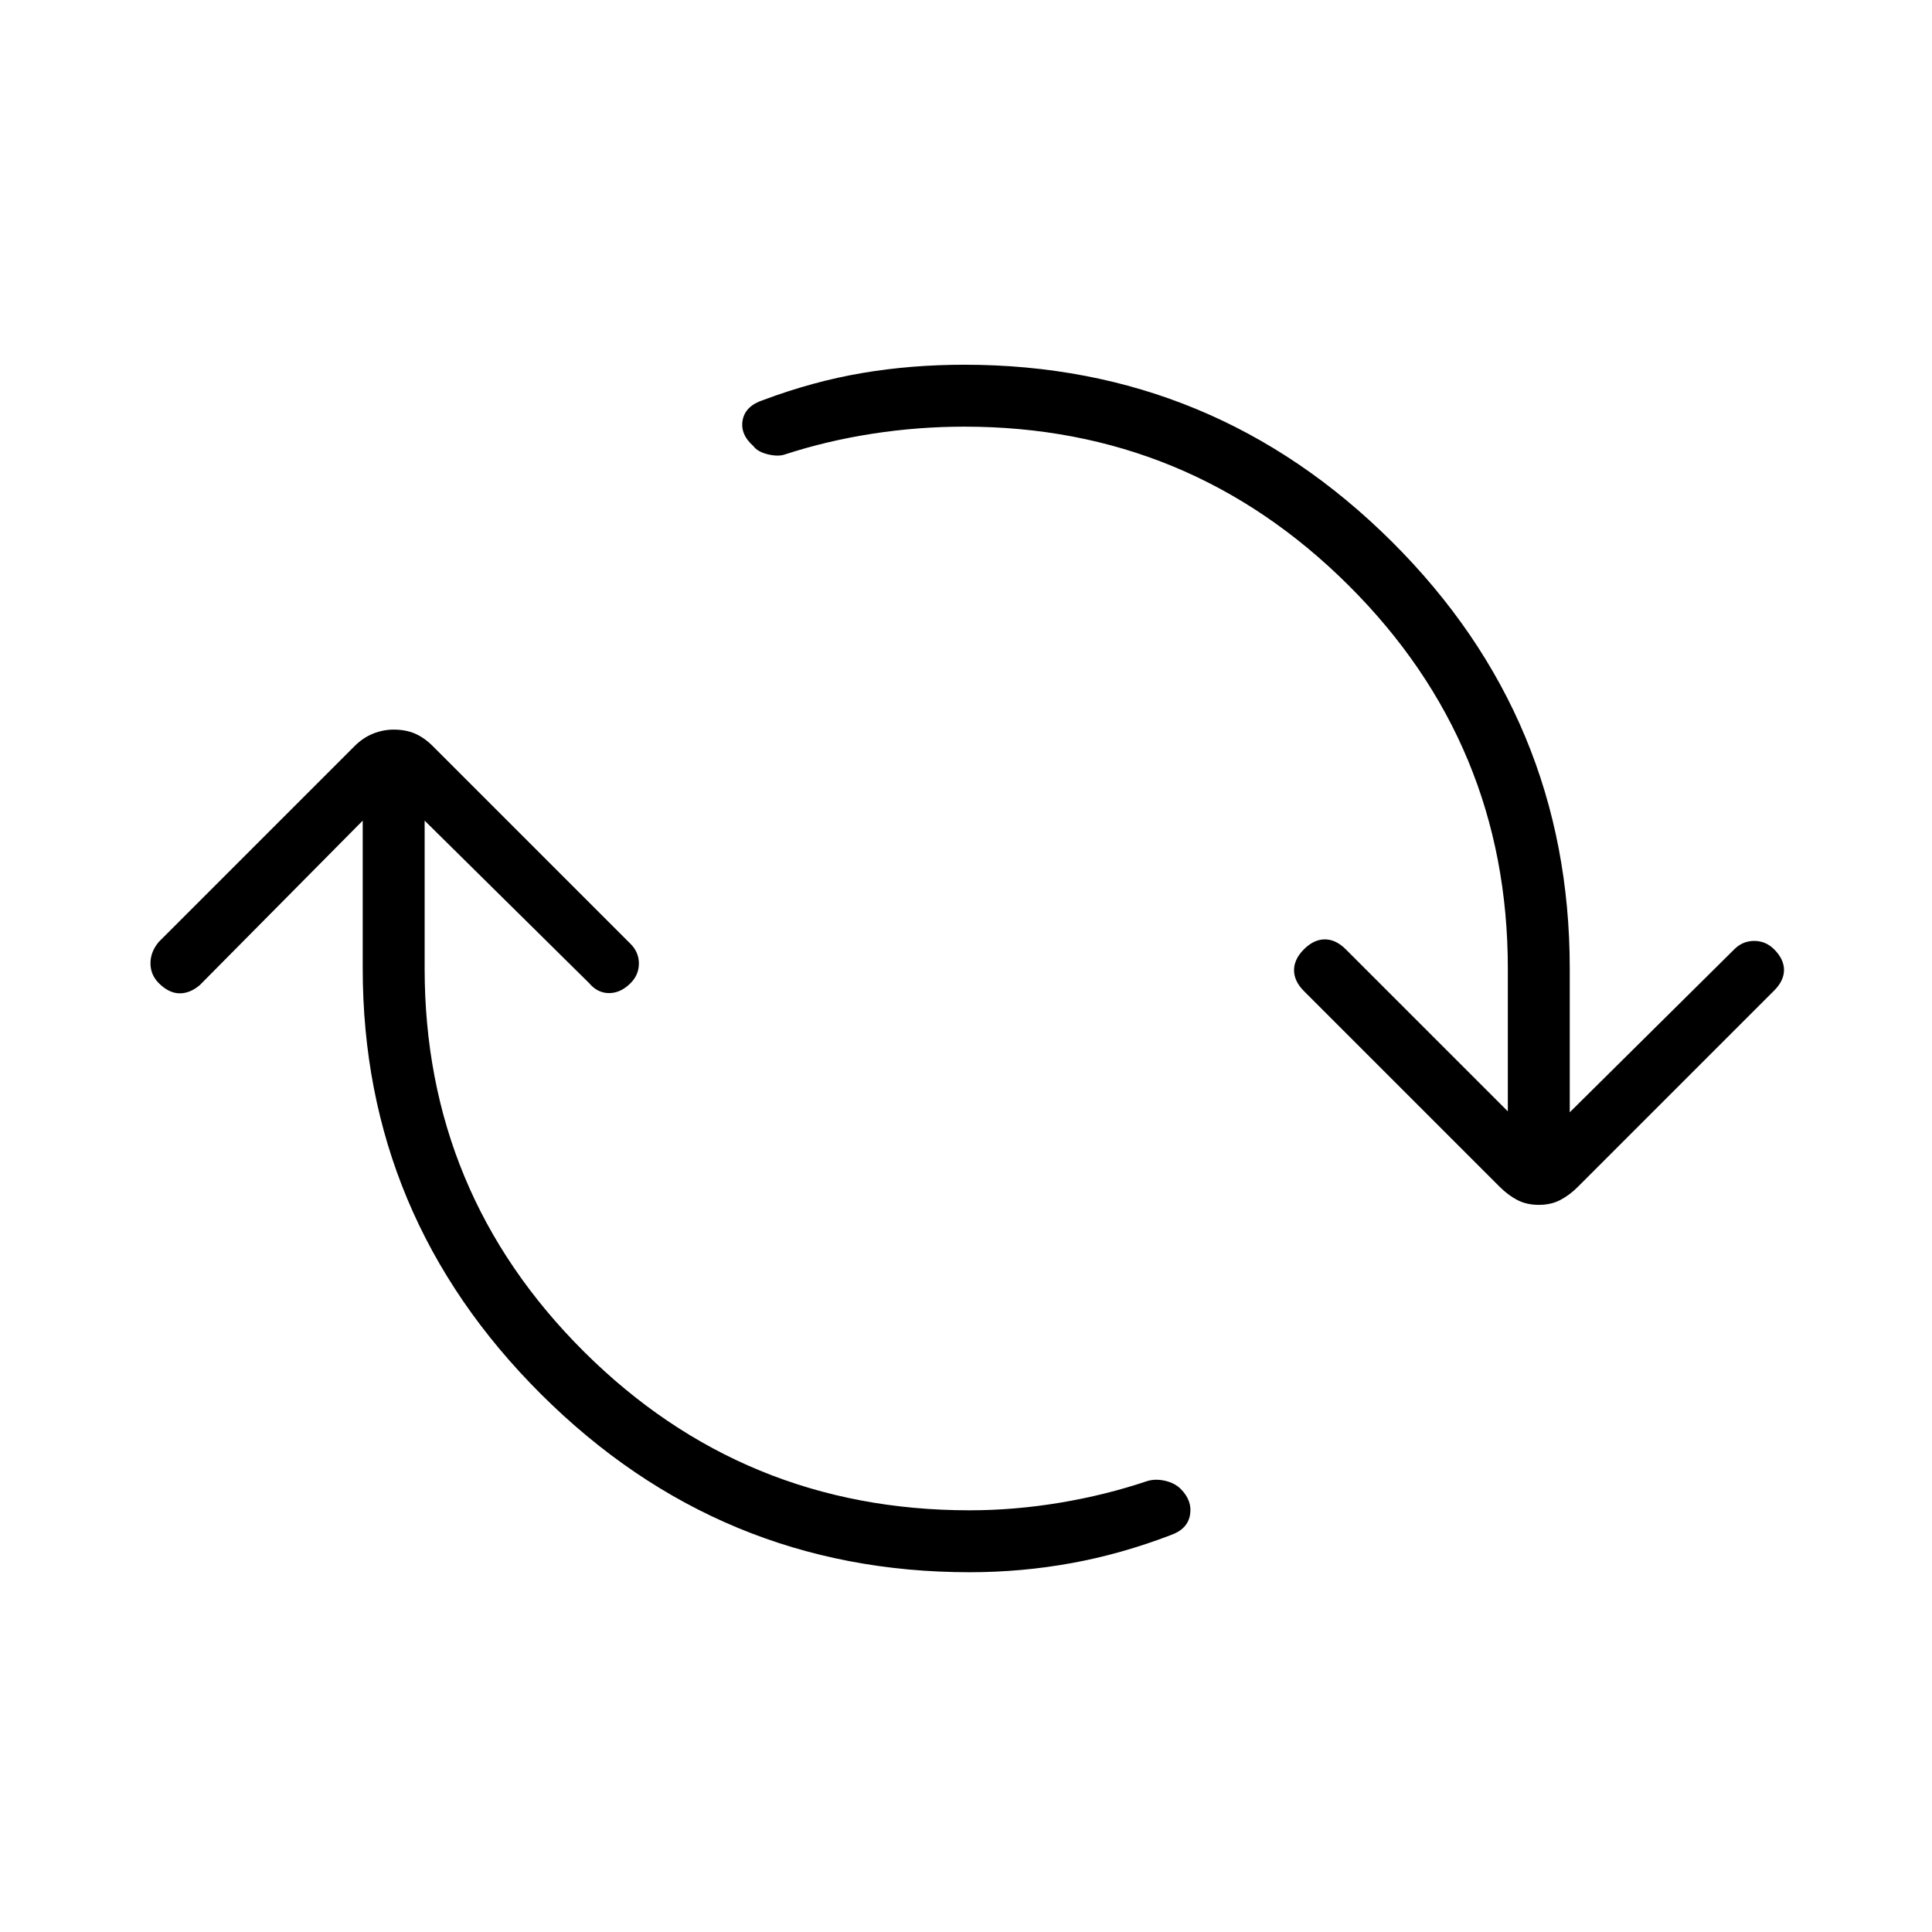 <svg xmlns="http://www.w3.org/2000/svg" width="48" height="48" viewBox="0 96 960 960"><path d="M481.769 877.231q-124.077 0-212.808-88.346-88.73-88.346-88.73-211.654v-73.462l-81 81.77q-4.923 4.153-10.154 4.038-5.23-.115-10.154-5.038-4.154-4.154-4.154-9.885T78.923 564l97.231-97.231q4.231-4.231 9.231-6.231t10.23-2q6 0 10.616 2 4.615 2 8.846 6.231L313.308 565q4.154 4.154 4.154 9.769 0 5.616-4.154 9.77-4.923 4.923-10.654 4.923t-9.885-4.923L211 503.769v73.462q0 111.615 79.192 190.423 79.193 78.807 191.577 78.807 22.231 0 44.885-3.769 22.654-3.769 43.423-10.769 4.154-1.231 8.923-.115 4.769 1.115 7.692 4.038 5.847 5.846 4.616 12.923-1.231 7.077-9.539 10-24.692 9.462-49.5 13.962-24.807 4.5-50.5 4.5Zm282.846-182.539q-6 0-10.615-2.384-4.615-2.385-8.846-6.616l-97.231-97.23Q643 583.539 643 578.077t4.923-10.385q4.923-4.923 10.385-4.923 5.461 0 10.384 4.923l80.539 80.539v-71q0-111.616-79.193-190.423Q590.846 308 479.231 308q-23 0-45.654 3.5-22.654 3.5-43.423 10.269-3.385 1.231-8.539 0-5.154-1.23-7.307-4.154-6.616-5.846-5.27-12.923 1.347-7.077 10.423-10 24.693-9.231 49.001-13.346 24.307-4.115 50.769-4.115 124.077 0 212.423 87.961Q780 453.154 780 577.231v71.461l81.769-81q4.154-4.154 9.885-4.154t9.885 4.154q4.923 4.923 4.923 10.27 0 5.346-4.923 10.269l-97.462 97.461q-4.231 4.231-8.846 6.616-4.616 2.384-10.616 2.384Z"/></svg>